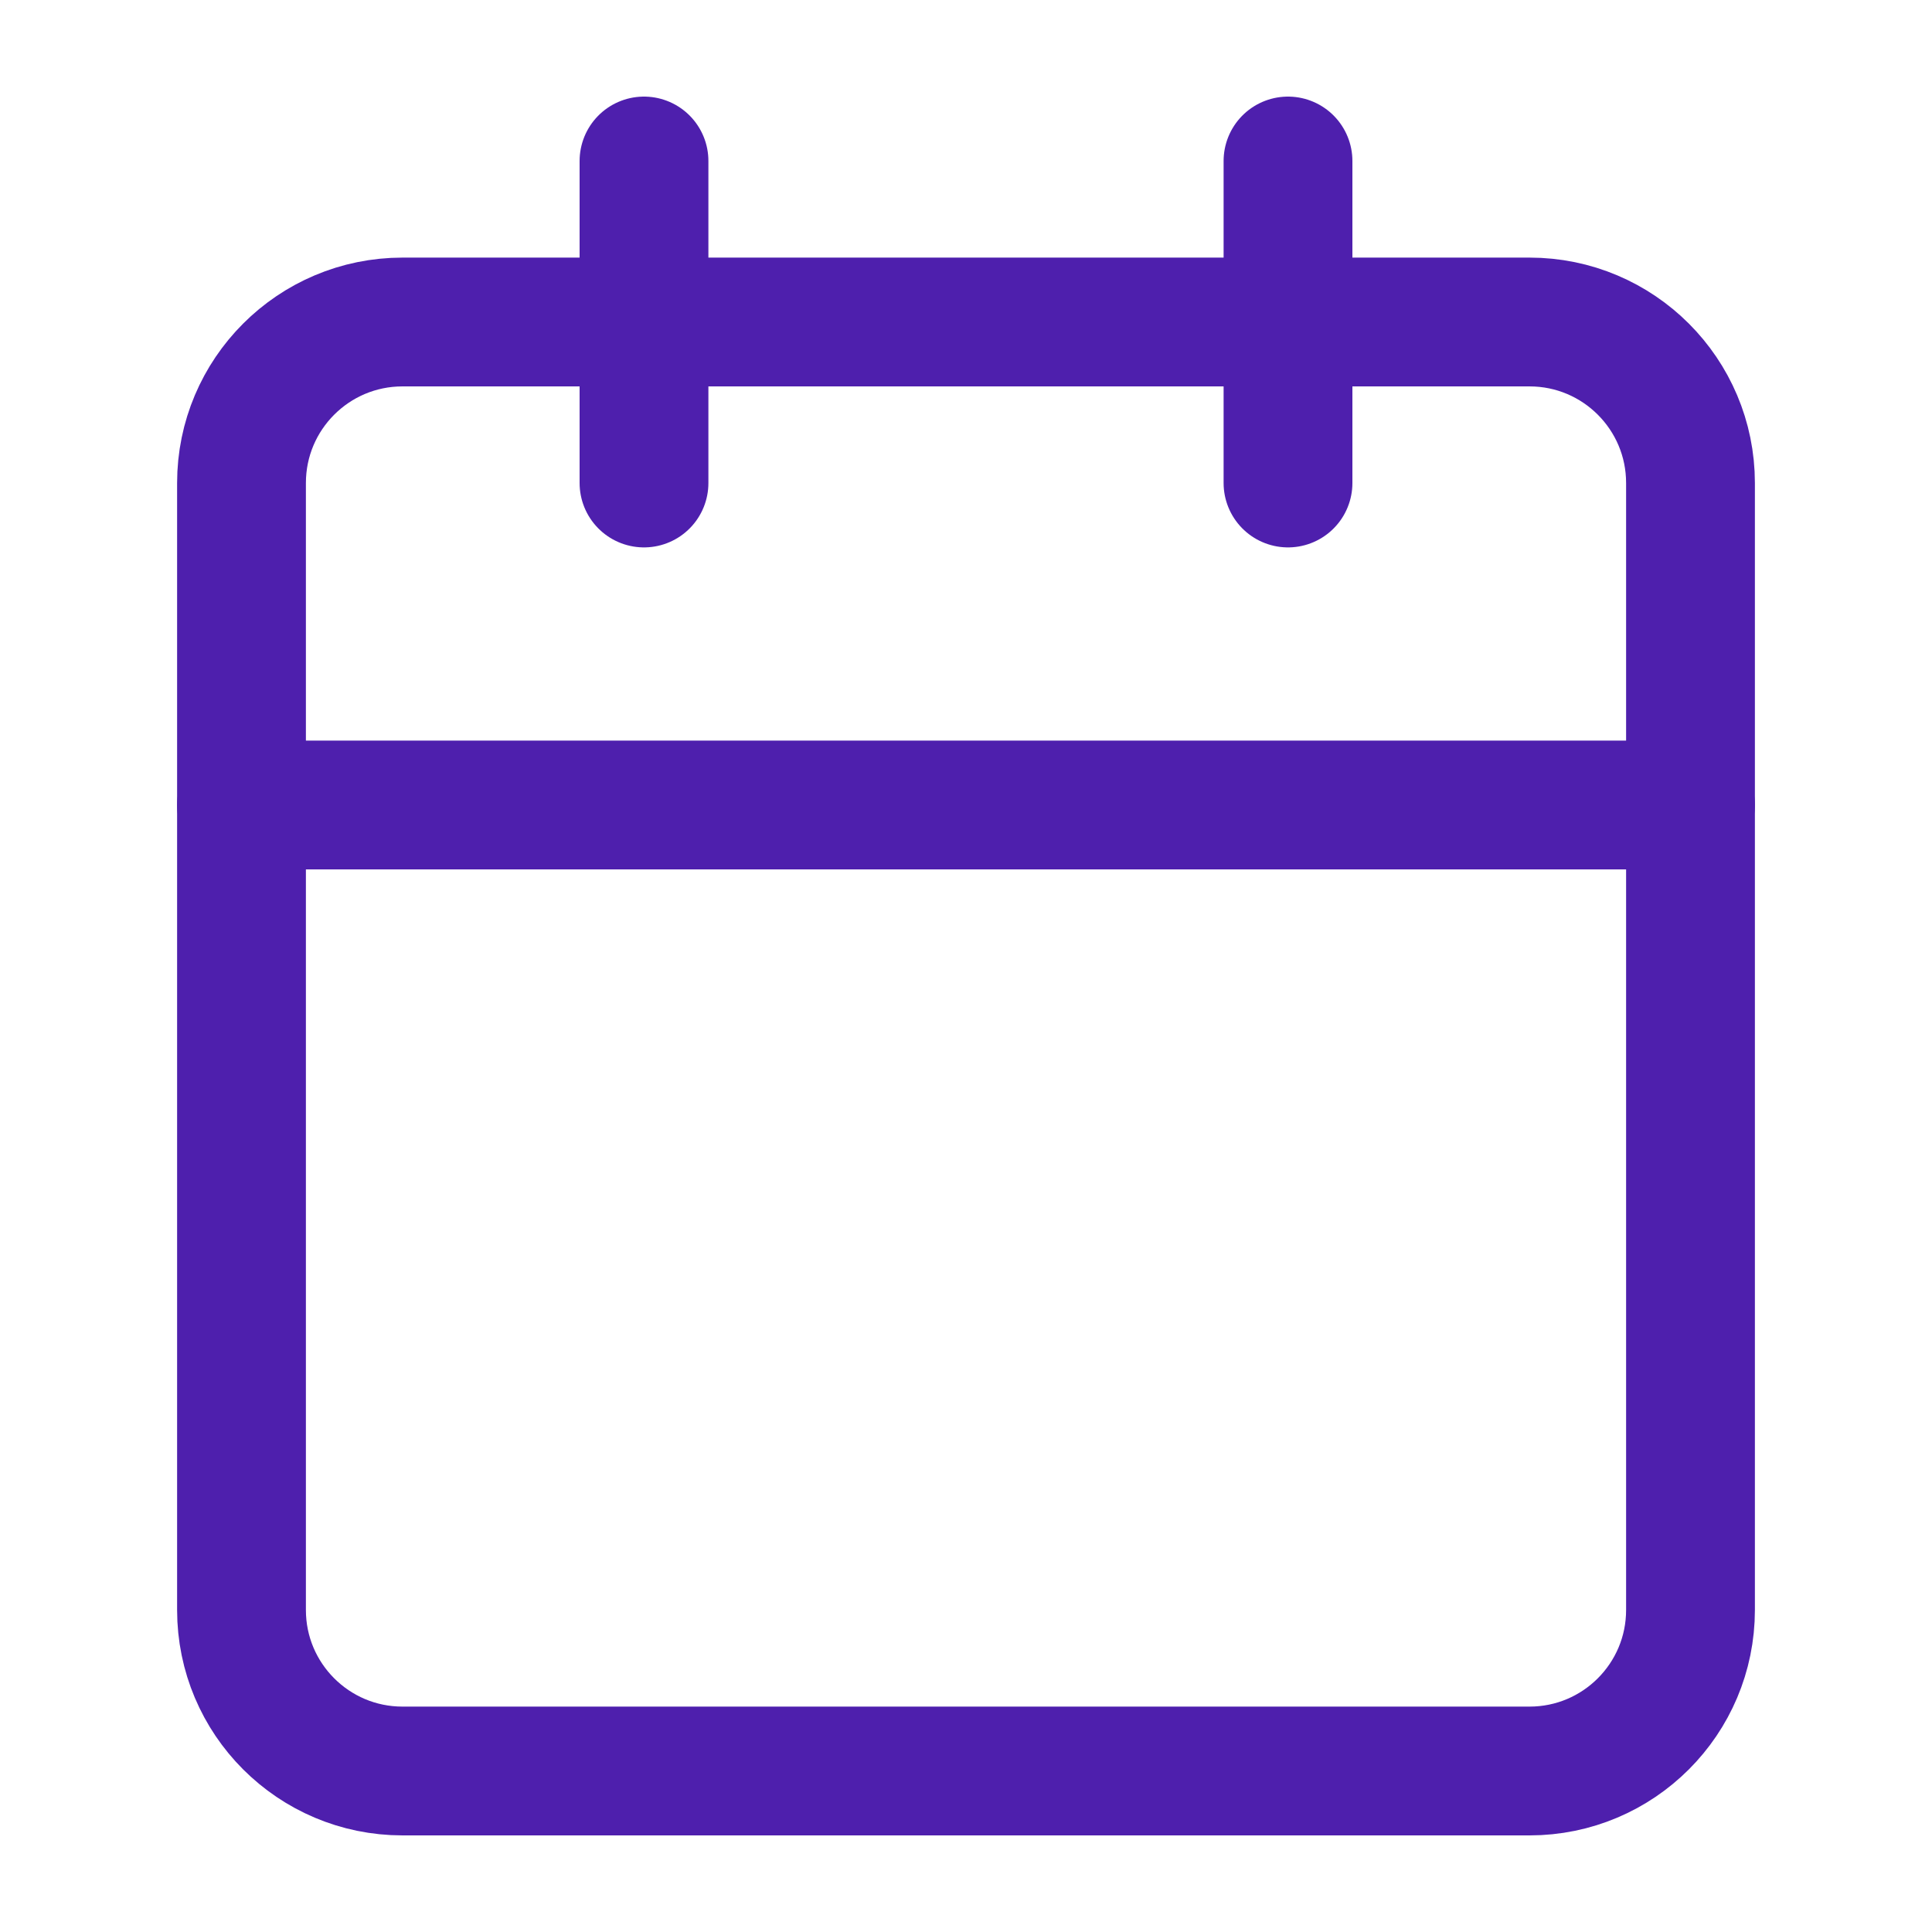 <svg width="120" height="120" viewBox="0 0 120 120" fill="none" xmlns="http://www.w3.org/2000/svg">
<path d="M95 20H25C19.477 20 15 24.477 15 30V100C15 105.523 19.477 110 25 110H95C100.523 110 105 105.523 105 100V30C105 24.477 100.523 20 95 20Z" stroke="#4E1FAD" stroke-width="8" stroke-linecap="round" stroke-linejoin="round"/>
<path d="M80 10V30" stroke="#4E1FAD" stroke-width="8" stroke-linecap="round" stroke-linejoin="round"/>
<path d="M40 10V30" stroke="#4E1FAD" stroke-width="8" stroke-linecap="round" stroke-linejoin="round"/>
<path d="M15 50H105" stroke="#4E1FAD" stroke-width="8" stroke-linecap="round" stroke-linejoin="round"/>
</svg>

